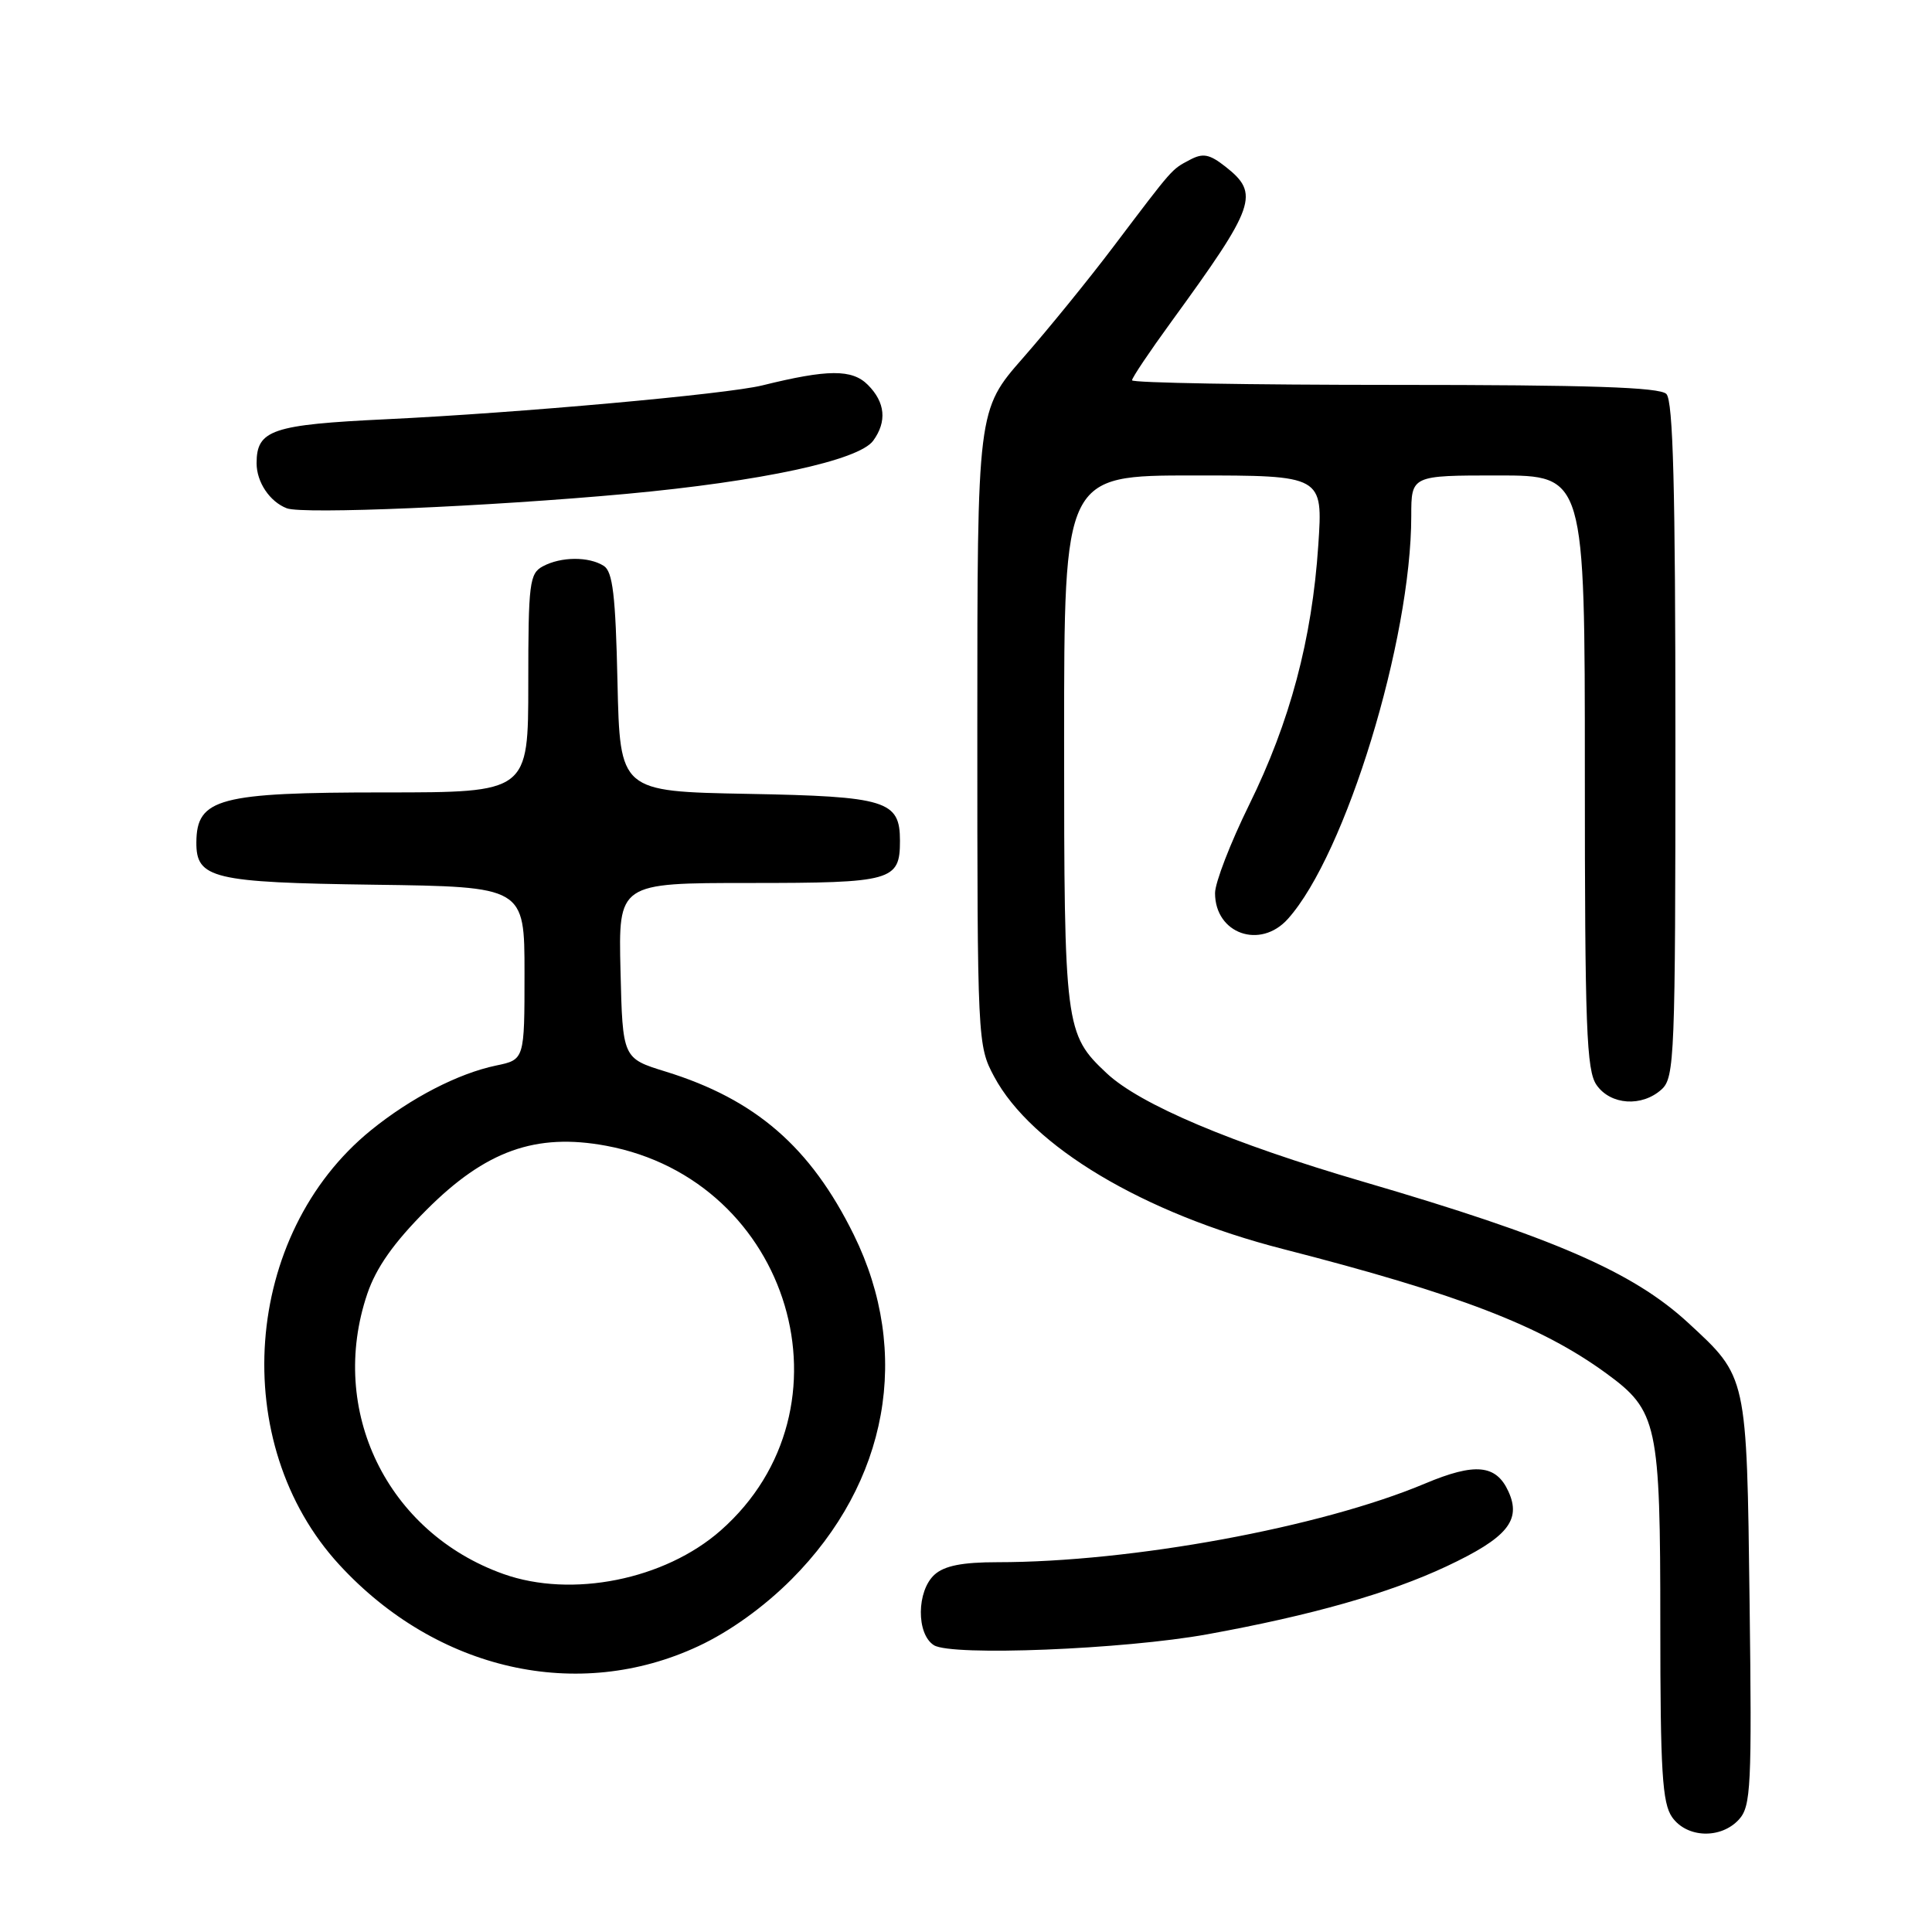 <?xml version="1.0" encoding="UTF-8" standalone="no"?>
<!DOCTYPE svg PUBLIC "-//W3C//DTD SVG 1.1//EN" "http://www.w3.org/Graphics/SVG/1.1/DTD/svg11.dtd" >
<svg xmlns="http://www.w3.org/2000/svg" xmlns:xlink="http://www.w3.org/1999/xlink" version="1.1" viewBox="0 0 256 256">
 <g >
 <path fill="currentColor"
d=" M 230.43 241.08 C 232.01 239.33 232.14 236.71 231.83 212.33 C 231.45 182.14 231.53 182.51 223.68 175.27 C 216.36 168.52 205.79 163.94 180.62 156.58 C 163.17 151.48 151.06 146.36 146.63 142.20 C 141.12 137.03 141.00 136.10 141.00 98.03 C 141.00 63.00 141.00 63.00 158.15 63.00 C 175.30 63.00 175.30 63.00 174.68 72.25 C 173.85 84.70 170.94 95.64 165.51 106.66 C 163.03 111.70 161.00 116.96 161.00 118.34 C 161.00 123.73 167.00 125.85 170.66 121.75 C 178.31 113.21 187.00 84.80 187.00 68.37 C 187.00 63.00 187.00 63.00 198.50 63.00 C 210.00 63.00 210.00 63.00 210.00 102.28 C 210.00 136.21 210.21 141.86 211.56 143.78 C 213.42 146.43 217.56 146.71 220.17 144.35 C 221.89 142.79 222.00 140.03 222.00 98.05 C 222.00 64.65 221.70 53.10 220.80 52.20 C 219.91 51.31 210.53 51.00 184.80 51.00 C 165.66 51.00 150.00 50.73 150.00 50.39 C 150.00 50.05 152.34 46.57 155.20 42.64 C 166.40 27.24 166.95 25.68 162.39 22.09 C 160.25 20.41 159.40 20.25 157.64 21.19 C 155.21 22.48 155.52 22.13 147.56 32.65 C 144.30 36.97 138.90 43.61 135.56 47.42 C 129.50 54.33 129.50 54.33 129.50 96.42 C 129.50 137.95 129.53 138.55 131.72 142.64 C 136.67 151.90 151.51 160.76 170.00 165.50 C 193.24 171.46 204.19 175.67 212.83 181.97 C 219.64 186.94 220.00 188.62 220.00 215.25 C 220.00 234.72 220.26 238.92 221.56 240.78 C 223.51 243.56 228.04 243.71 230.43 241.08 Z  M 92.55 218.12 C 96.71 216.18 101.21 212.94 104.87 209.28 C 117.71 196.41 120.82 179.23 113.13 163.61 C 107.41 152.00 100.12 145.67 88.20 141.99 C 82.50 140.23 82.50 140.23 82.22 128.61 C 81.94 117.00 81.94 117.00 99.35 117.00 C 118.24 117.00 119.25 116.72 119.25 111.41 C 119.25 106.08 117.47 105.53 99.04 105.19 C 82.15 104.87 82.15 104.87 81.82 90.40 C 81.57 78.87 81.19 75.73 80.00 74.98 C 78.01 73.72 74.33 73.75 71.93 75.04 C 70.16 75.99 70.00 77.26 70.00 90.54 C 70.00 105.00 70.00 105.00 50.93 105.00 C 29.02 105.00 26.06 105.78 26.02 111.60 C 25.98 116.41 28.16 116.94 49.55 117.23 C 69.50 117.50 69.50 117.50 69.50 128.96 C 69.50 140.41 69.50 140.41 65.73 141.19 C 60.71 142.24 54.45 145.47 49.17 149.75 C 32.16 163.55 30.14 191.27 44.99 207.37 C 57.89 221.37 76.59 225.59 92.55 218.12 Z  M 159.99 216.55 C 173.81 214.04 184.04 211.13 191.67 207.55 C 199.71 203.77 201.62 201.46 199.88 197.64 C 198.25 194.05 195.45 193.79 188.82 196.58 C 175.00 202.39 149.96 207.00 132.16 207.00 C 127.51 207.00 125.14 207.47 123.83 208.65 C 121.45 210.81 121.40 216.52 123.75 218.00 C 126.10 219.47 148.91 218.56 159.99 216.55 Z  M 83.00 65.44 C 100.86 63.79 113.79 61.01 115.70 58.40 C 117.55 55.86 117.31 53.31 114.99 50.99 C 112.90 48.90 109.69 48.92 101.00 51.07 C 96.28 52.23 68.79 54.71 51.21 55.55 C 36.03 56.27 34.00 56.96 34.00 61.38 C 34.00 63.88 35.74 66.48 38.00 67.35 C 40.12 68.17 64.68 67.12 83.00 65.44 Z  M 66.70 208.56 C 51.28 203.06 43.43 186.89 48.67 171.43 C 49.85 167.96 52.17 164.67 56.50 160.33 C 64.34 152.47 71.00 150.09 80.32 151.82 C 104.82 156.38 113.83 186.65 95.49 202.80 C 88.08 209.32 75.76 211.79 66.70 208.56 Z "/>
</g>
</svg>